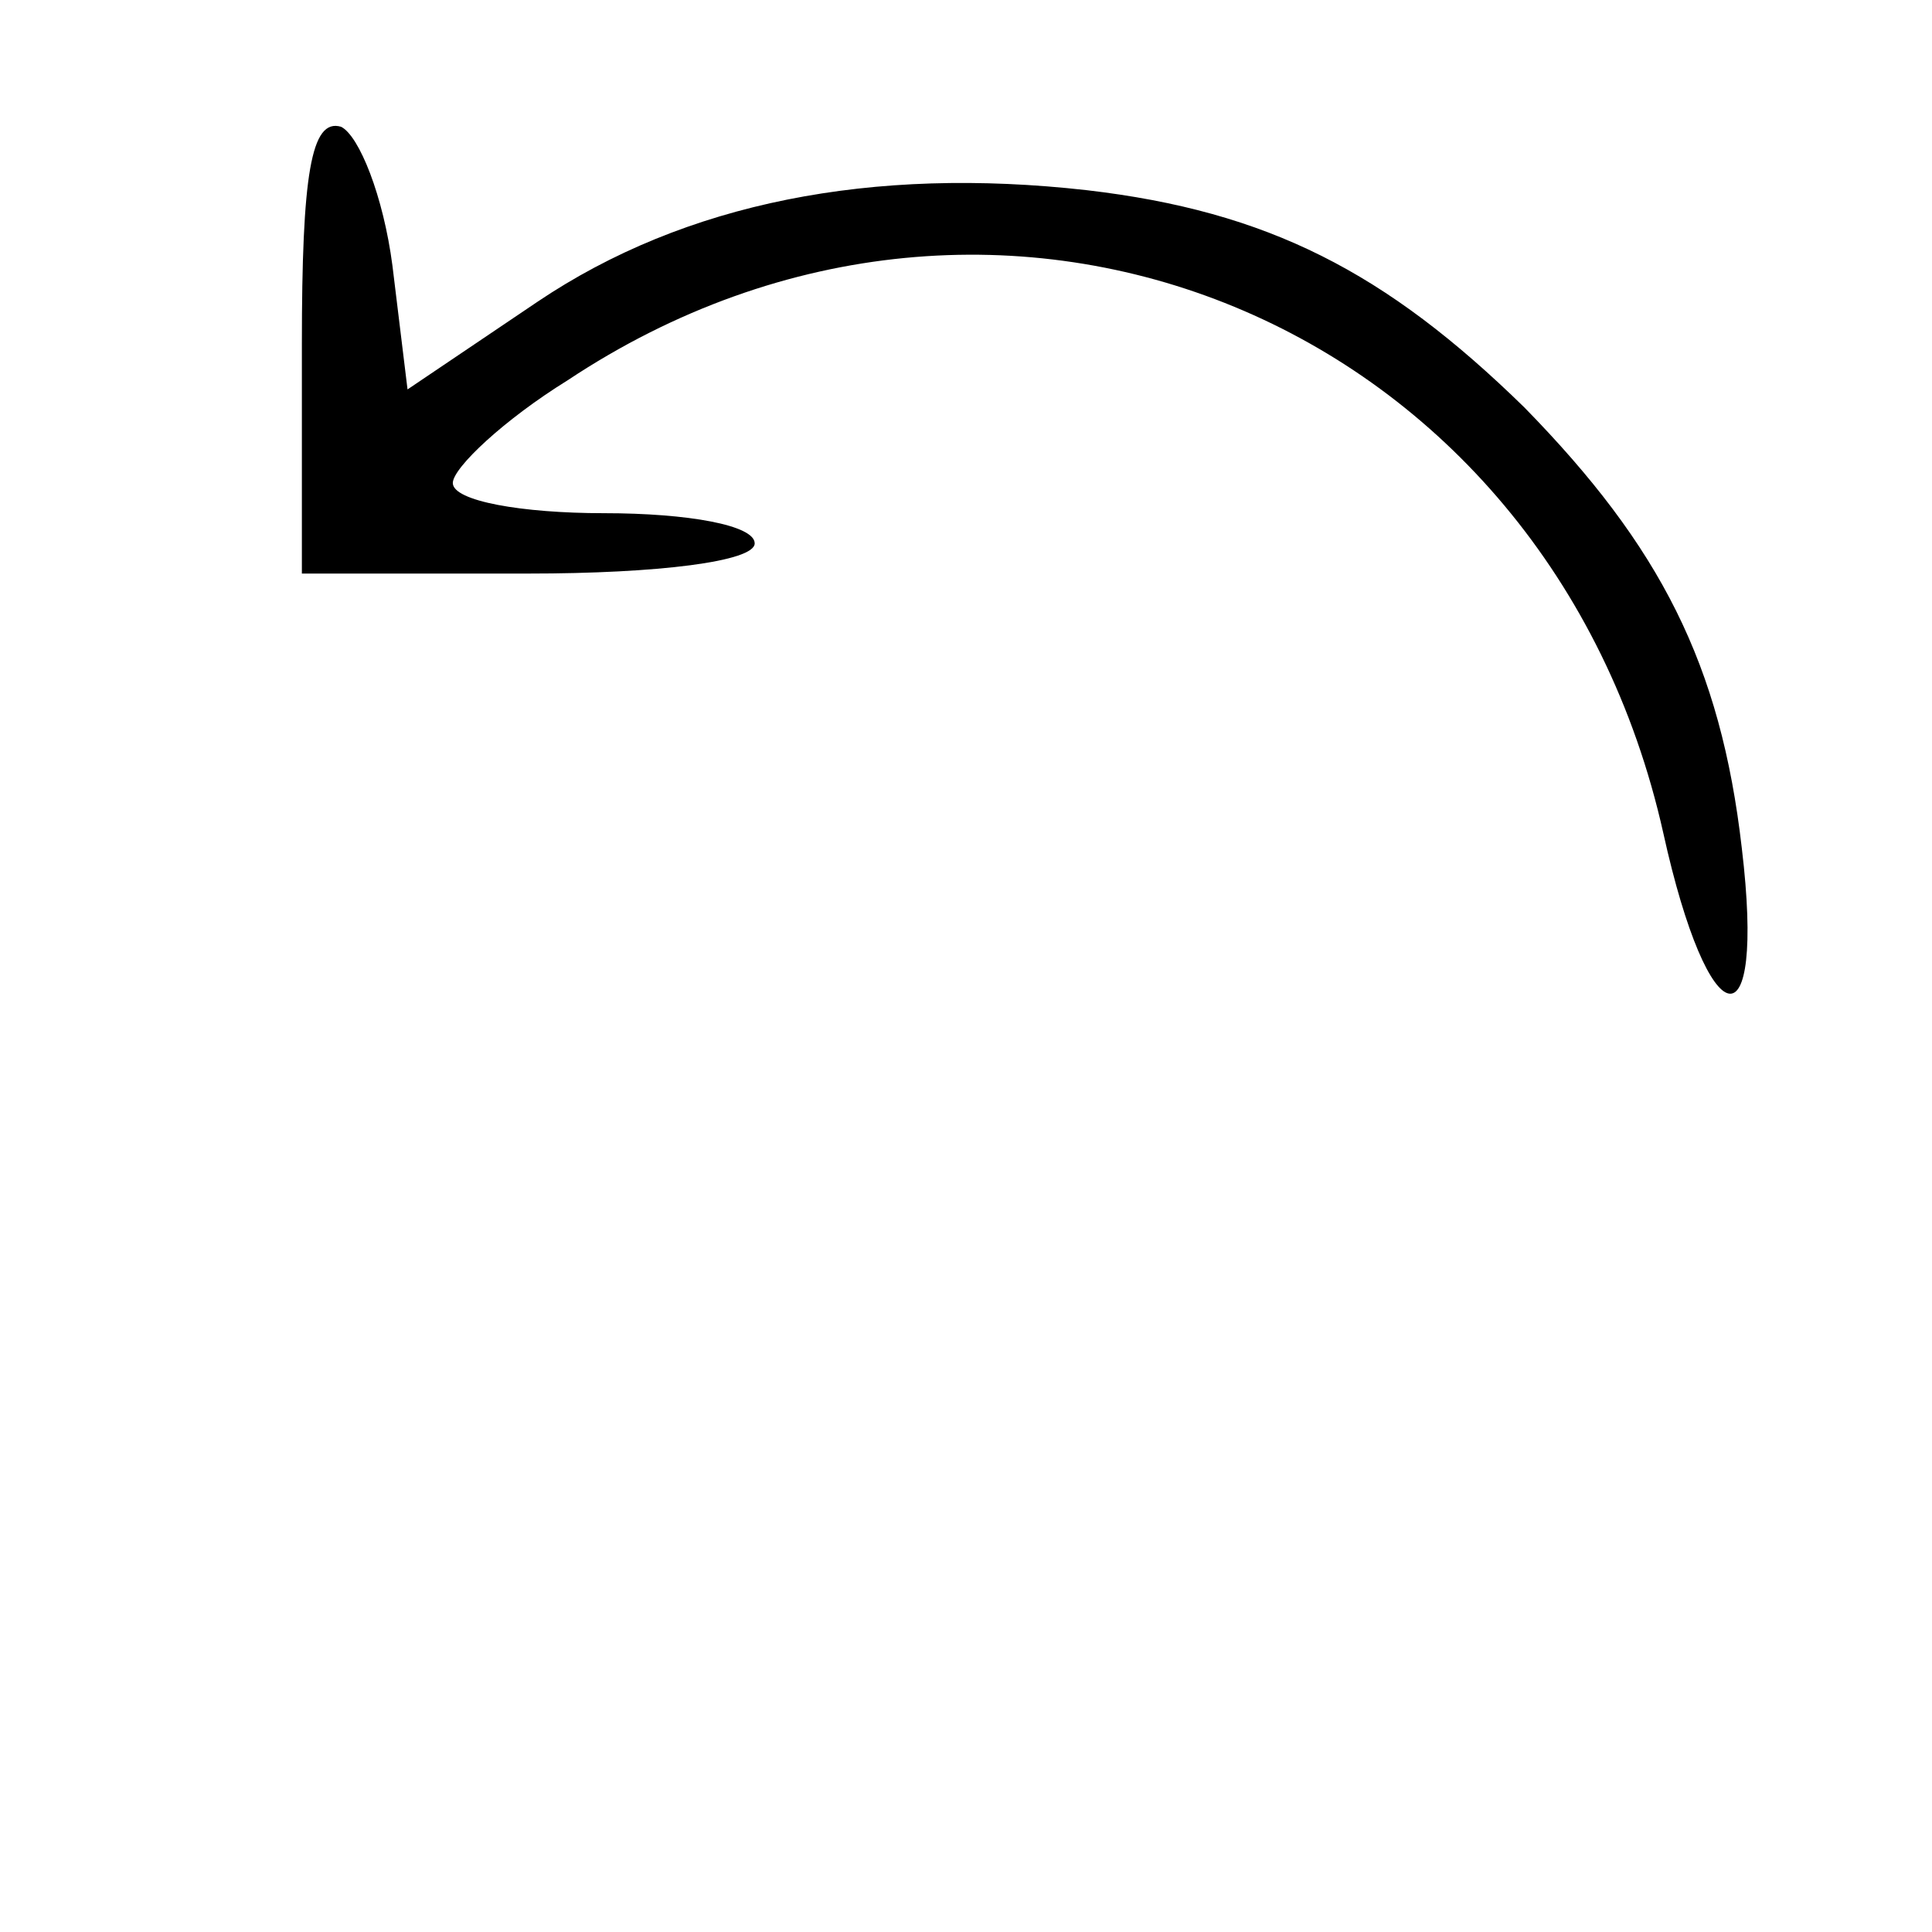 <?xml version="1.0" standalone="no"?>
<!DOCTYPE svg PUBLIC "-//W3C//DTD SVG 20010904//EN"
 "http://www.w3.org/TR/2001/REC-SVG-20010904/DTD/svg10.dtd">
<svg version="1.0" xmlns="http://www.w3.org/2000/svg"
 width="64pt" height="64pt" viewBox="0 0 64 64"
 preserveAspectRatio="xMidYMid meet">

<g transform="translate(0,64) scale(0.1,-0.1)"
fill="#000000" stroke="none">
<path d="M100 526 l0 -76 75 0 c43 0 75 4 75 10 0 6 -22 10 -50 10 -27 0 -50
4 -50 10 0 5 17 21 38 34 143 95 325 20 363 -150 15 -68 34 -72 26 -5 -7 61
-27 100 -72 146 -46 45 -85 65 -145 72 -71 8 -133 -4 -182 -37 l-43 -29 -5 41
c-3 23 -11 43 -17 46 -10 3 -13 -16 -13 -72z"/>
</g>
</svg>
